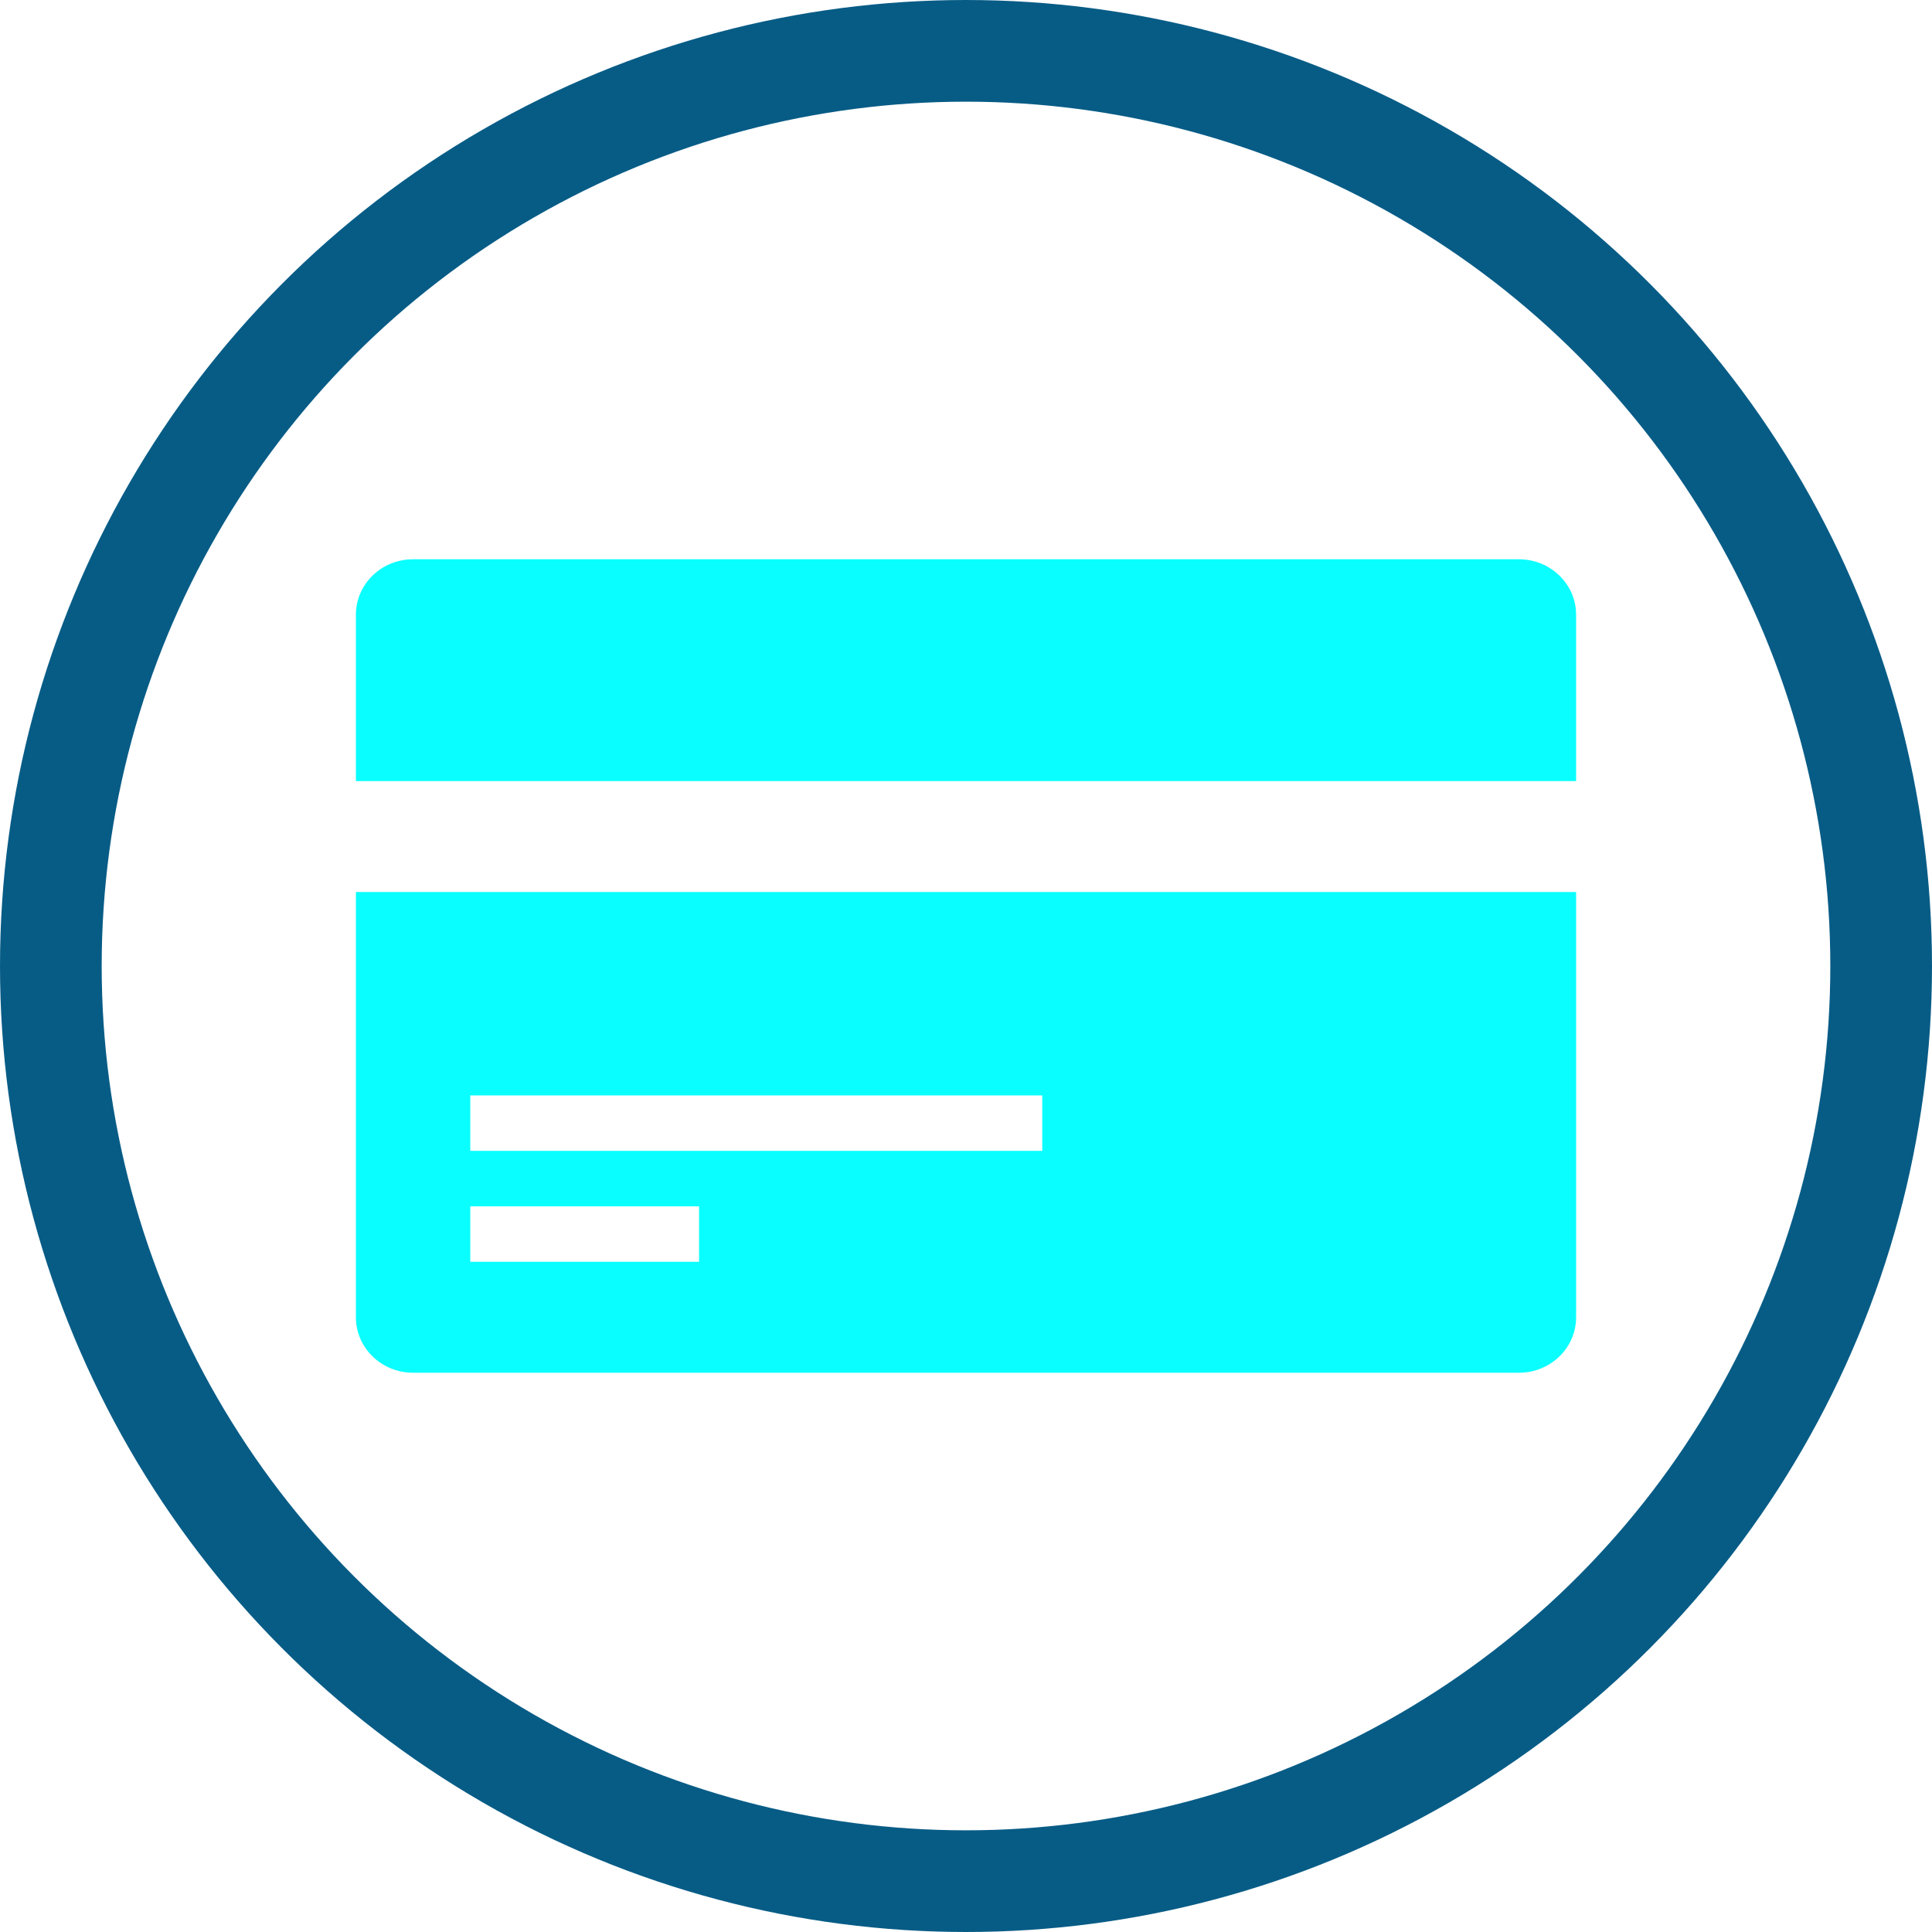 <?xml version="1.0" encoding="utf-8"?>
<!-- Generator: Adobe Illustrator 17.0.0, SVG Export Plug-In . SVG Version: 6.00 Build 0)  -->
<!DOCTYPE svg PUBLIC "-//W3C//DTD SVG 1.1//EN" "http://www.w3.org/Graphics/SVG/1.1/DTD/svg11.dtd">
<svg version="1.1" id="图层_1" xmlns="http://www.w3.org/2000/svg" xmlns:xlink="http://www.w3.org/1999/xlink" x="0px" y="0px"
	 width="38px" height="38px" viewBox="0 0 38 38" enable-background="new 0 0 38 38" xml:space="preserve">
<circle fill="none" stroke="#075C86" stroke-width="2" stroke-miterlimit="10" cx="19" cy="19" r="18"/>
<g>
	<path fill="#09FFFF" d="M-31.064-31.711l-0.046-0.139l-0.037-0.182l-0.026-0.1v-0.409l0.044-0.16l0.046-0.171l0.059-0.178
		l0.08-0.199l0.106-0.207l0.149-0.207v-0.146l0.015-0.136l0.022-0.185l0.064-0.206l0.059-0.224l0.047-0.104l0.054-0.096l0.07-0.106
		l0.076-0.079v-0.513l0.044-0.264l0.044-0.307l0.079-0.367l0.109-0.381l0.081-0.211l0.08-0.228l0.087-0.214l0.105-0.228l0.106-0.25
		l0.123-0.235l0.138-0.25l0.175-0.25l0.081-0.142l0.086-0.118l0.187-0.264l0.191-0.264l0.219-0.271l0.234-0.264l0.254-0.259
		l0.265-0.268l0.32-0.289l0.204-0.175l0.247-0.189l0.251-0.167l0.273-0.161l0.261-0.142l0.295-0.118l0.313-0.146l0.311-0.1
		l0.311-0.104l0.334-0.103l0.335-0.079l0.353-0.065l0.357-0.057l0.705-0.093l0.375-0.021h1.11l0.37,0.046l0.371,0.043l0.379,0.039
		l0.351,0.082l0.371,0.078l0.349,0.088l0.382,0.1l0.35,0.122l0.335,0.139l0.357,0.146l0.327,0.161l0.316,0.178l0.31,0.196
		l0.269,0.182l0.123,0.103l0.131,0.075l0.248,0.207l0.21,0.199l0.208,0.207l0.204,0.228l0.168,0.221l0.199,0.228l0.14,0.245
		l0.141,0.218l0.15,0.253l0.123,0.221l0.21,0.467l0.103,0.242l0.08,0.224l0.08,0.242l0.072,0.228l0.052,0.196l0.064,0.232
		l0.114,0.413l0.073,0.36l0.047,0.349l0.041,0.281l0.064,0.427l0.014,0.068l0.051,0.079l0.138,0.221l0.089,0.149l0.079,0.157
		l0.101,0.167l0.089,0.2l0.057,0.206l0.063,0.224l0.048,0.231l0.022,0.114l0.018,0.14v0.122l-0.018,0.121v0.15l-0.037,0.146
		l-0.067,0.282l-0.076,0.142l-0.055,0.16v0.039l0.026,0.05l0.076,0.118l0.328,0.474l0.259,0.356l0.123,0.239l0.168,0.26l0.145,0.285
		l0.168,0.307l0.168,0.343l0.188,0.388l0.106,0.239l0.097,0.231l0.085,0.247l0.083,0.22l0.063,0.232l0.064,0.218l0.081,0.424
		l0.064,0.434l0.044,0.384v0.543l-0.029,0.193l-0.042,0.331l-0.059,0.299l-0.09,0.271l-0.033,0.111l-0.063,0.131l-0.054,0.093
		l-0.07,0.115l-0.063,0.071l-0.079,0.093l-0.07,0.074l-0.076,0.065l-0.09,0.039l-0.081,0.039l-0.067,0.022h-0.101l-0.065-0.022
		l-0.124-0.059l-0.057-0.04l-0.059-0.044l-0.065-0.057l-0.065-0.064l-0.109-0.117l-0.129-0.168l-0.101-0.171l-0.101-0.139
		l-0.099-0.16l-0.139-0.285l-0.156-0.297l-0.018-0.01h-0.026l-0.064,0.046l-0.037,0.079l-0.06,0.095l-0.107,0.289l-0.16,0.41
		l-0.206,0.491l-0.155,0.246l-0.163,0.256l-0.192,0.289l-0.204,0.283l-0.105,0.128l-0.127,0.139l-0.292,0.281l0.026,0.026l0.04,0.04
		l0.145,0.085l0.607,0.285l0.265,0.146l0.252,0.142l0.25,0.179l0.223,0.186l0.109,0.082l0.081,0.097l0.083,0.11l0.07,0.121
		l0.037,0.1l0.046,0.121l0.018,0.103l0.022,0.122l-0.022,0.082v0.081l-0.018,0.087l-0.046,0.077l-0.018,0.061l-0.041,0.074
		l-0.11,0.147l-0.101,0.118l-0.079,0.089l-0.066,0.064l-0.168,0.121l-0.19,0.104l-0.202,0.1l-0.215,0.095l-0.243,0.092L-14.126-19
		l-0.116,0.032l-0.279,0.064l-0.291,0.061l-0.291,0.061l-0.316,0.05l-0.328,0.014l-0.335,0.04h-1.04l-0.376-0.022l-0.35-0.031
		l-0.376-0.05l-0.374-0.04l-0.394-0.054l-0.381-0.092l-0.372-0.072l-0.37-0.103l-0.379-0.131l-0.371-0.111l-0.195-0.064
		l-0.175-0.061l-0.11-0.041l-0.109-0.022h-0.309l-0.357-0.026l-0.181-0.018l-0.233-0.026l-0.149,0.131l-0.204,0.125l-0.276,0.133
		l-0.306,0.164L-23.655-19l-0.193,0.071l-0.429,0.171l-0.233,0.057l-0.243,0.065l-0.338,0.063l-0.211,0.018l-0.224,0.018
		l-0.234,0.026l-0.273,0.011h-1.112l-0.629-0.011l-0.609-0.061l-0.309-0.041l-0.298-0.043l-0.291-0.044l-0.291-0.057l-0.27-0.085
		l-0.27-0.061L-30.354-19l-0.23-0.089l-0.214-0.101l-0.186-0.11l-0.186-0.131l-0.063-0.065l-0.083-0.077l-0.063-0.068l-0.057-0.077
		l-0.052-0.08l-0.041-0.077l-0.058-0.168l-0.021-0.085l-0.026-0.097v-0.089l0.026-0.1v-0.1l0.021-0.1v-0.2l0.01-0.107l0.048-0.121
		l0.041-0.121l0.073-0.146l0.054-0.057l0.045-0.064l0.116-0.139l0.092-0.072l0.086-0.049l0.08-0.064l0.128-0.04l0.101-0.059
		l0.127-0.065l0.145-0.042l0.145-0.043l0.168-0.035l0.35-0.047l0.204-0.014l0.054-0.018h0.011l0.026-0.022v-0.023l-0.037-0.05
		l-0.109-0.05l-0.273-0.231l-0.182-0.142l-0.211-0.182l-0.214-0.202l-0.223-0.261l-0.254-0.292l-0.096-0.157l-0.127-0.164
		l-0.109-0.189l-0.097-0.206l-0.132-0.196l-0.087-0.225l-0.102-0.224l-0.102-0.25l-0.076-0.238l-0.07-0.295l-0.022-0.011h-0.021
		l-0.011-0.022h-0.026l-0.043,0.022l-0.022,0.011l-0.029,0.049l-0.011,0.061l-0.022,0.054l-0.039,0.088l-0.125,0.218l-0.064,0.131
		l-0.102,0.113l-0.11,0.139l-0.119,0.153l-0.127,0.136l-0.149,0.131l-0.139,0.125l-0.152,0.097l-0.168,0.104l-0.16,0.061
		l-0.19,0.047l-0.186,0.017h-0.044l-0.042-0.017l-0.033-0.072l-0.055-0.035l-0.072-0.171l-0.044-0.093l-0.048-0.131l-0.04-0.139
		l-0.021-0.135l-0.059-0.31l-0.022-0.182v-0.599l0.022-0.445l0.037-0.229l0.043-0.234l0.04-0.253l0.07-0.236l0.079-0.271
		l0.081-0.263l0.109-0.272l0.102-0.259l0.141-0.264l0.132-0.285l0.16-0.268l0.188-0.289l0.192-0.259l0.201-0.289l0.168-0.2
		l0.214-0.232l0.225-0.232l0.105-0.11l0.128-0.125l0.185-0.158l0.19-0.16l0.309-0.271l0.233-0.167L-31.064-31.711z M-31.064-31.711"
		/>
</g>
<g>
	<path fill="#09FFFF" d="M-58.567-6.448c0,0-1.934,1.547-2.637,1.953c-0.618,0.356-1.198,0.593-1.715,0.758
		c-0.517,0.164-0.97,0.268-1.36,0.31c-0.389,0.043-0.712,0.07-0.967,0.082c-0.024,0.012-0.055,0.018-0.091,0.018h-0.292
		c-0.669,0-1.299-0.079-1.889-0.237c-0.59-0.158-1.104-0.392-1.542-0.703c-0.438-0.31-0.785-0.7-1.04-1.168
		c-0.255-0.468-0.383-1.013-0.383-1.633c0.012-0.535,0.158-1.022,0.438-1.46c0.28-0.438,0.642-0.809,1.086-1.113
		c0.444-0.304,0.937-0.535,1.478-0.693c0.541-0.158,1.086-0.225,1.633-0.201c0.535,0.024,1.052,0.088,1.551,0.191
		c0.499,0.104,0.976,0.228,1.433,0.374c0.456,0.146,0.888,0.304,1.296,0.475c0.408,0.17,0.794,0.334,1.159,0.493
		c0.146,0.061,0.298,0.122,0.456,0.183c0.158,0.061,0.322,0.122,0.493,0.182c0.353-0.45,0.651-0.891,0.894-1.323
		c0.243-0.432,0.444-0.827,0.602-1.186c0.158-0.359,0.28-0.66,0.365-0.903c0.085-0.243,0.14-0.413,0.164-0.511h-7.92v-0.876h3.741
		v-2.026h-5.201v-0.876h5.201v-1.642c0-0.11,0.061-0.198,0.183-0.265c0.122-0.067,0.262-0.113,0.42-0.137
		c0.182-0.037,0.389-0.055,0.62-0.055h1.405v2.099h5.347v0.876h-5.347v2.026h4.249c0.001-0.006,0.002-0.012,0.003-0.018v0.018
		h-0.003c-0.086,0.542-0.23,1.114-0.435,1.716c-0.17,0.523-0.423,1.119-0.757,1.788c-0.335,0.669-0.776,1.357-1.323,2.062
		c0,0,4.188,2.003,8.61,2.709C-47.909-6.791-47.5-8.598-47.5-10.5c0-7.18-5.82-13-13-13c-7.18,0-13,5.82-13,13c0,7.18,5.82,13,13,13
		c4.454,0,8.384-2.24,10.727-5.654C-52.154-3.672-54.683-4.722-58.567-6.448L-58.567-6.448z"/>
	<path fill="#09FFFF" d="M-68.786-7.031c-0.049,2.231,2.475,2.396,2.864,2.408c1.286,0.04,2.325-0.446,3.134-0.927
		c0.809-0.48,2.129-1.722,2.177-1.764c0.049-0.043,0.097-0.088,0.146-0.137c-0.353-0.195-0.7-0.374-1.04-0.538
		c-0.341-0.164-2.071-1.094-3.607-1.253C-68.02-9.544-68.771-7.71-68.786-7.031L-68.786-7.031z"/>
</g>
<path fill="#09FFFF" d="M25.323-32.234C24.92-32.715,14.195-41.28,13.5-42.099c-0.457-0.539-1.545-0.53-2.002,0
	c-0.51,0.59-11.277,9.192-11.844,9.89c-0.416,0.511,0.043,1.182,0.99,1.182h1.978v11.393c0,0.626,0.506,1.134,1.131,1.134h7.19
	v-7.815h3.109v7.815h7.19c0.625,0,1.131-0.508,1.131-1.134v-11.393h1.954C25.186-31.027,25.825-31.634,25.323-32.234L25.323-32.234z
	"/>
<path fill="#09FFFF" d="M-28.5,28.5v-3.429h-13.201V28.5h-5.399v-9.143l1.799-2.286h-0.9c-0.496,0-0.898-0.384-0.898-0.857
	c0-0.473,0.402-0.857,0.898-0.857h1.8c0.139,0,0.267,0.035,0.382,0.087l2.319-2.944H-28.5l2.319,2.944
	c0.116-0.052,0.244-0.087,0.382-0.087h1.8c0.496,0,0.899,0.385,0.899,0.857c0,0.473-0.402,0.857-0.899,0.857h-0.9l1.799,2.286V28.5
	H-28.5z M-44.701,19.357c0,0.633,0.538,1.143,1.2,1.143h1.8c0.663,0,1.2-0.511,1.2-1.143c0-0.63-0.538-1.142-1.2-1.142h-1.8
	C-44.164,18.214-44.701,18.726-44.701,19.357L-44.701,19.357z M-29.363,13.642H-40.95l-2.701,3.429h16.989L-29.363,13.642z
	 M-26.7,18.214h-1.8c-0.663,0-1.2,0.512-1.2,1.142c0,0.633,0.538,1.143,1.2,1.143h1.8c0.663,0,1.2-0.511,1.2-1.143
	C-25.5,18.726-26.037,18.214-26.7,18.214L-26.7,18.214z"/>
<g>
	<path fill="#09FFFF" d="M85.324-21.5H73.676c-1.755,0-3.176,1.24-3.176,2.769v18.461c0,1.529,1.422,2.769,3.176,2.769h11.647
		c1.755,0,3.176-1.24,3.176-2.769v-18.461C88.5-20.26,87.078-21.5,85.324-21.5L85.324-21.5z M78.441-20.577h2.118
		c0.293,0,0.529,0.206,0.529,0.461c0,0.255-0.237,0.462-0.529,0.462h-2.118c-0.293,0-0.529-0.206-0.529-0.462
		C77.912-20.37,78.149-20.577,78.441-20.577L78.441-20.577z M79.5,1.372c-0.748,0-1.354-0.528-1.354-1.18
		c0-0.652,0.606-1.18,1.354-1.18s1.353,0.528,1.353,1.18C80.853,0.844,80.248,1.372,79.5,1.372L79.5,1.372z M86.382-2.577
		c0,0.255-0.237,0.461-0.529,0.461H73.147c-0.293,0-0.529-0.206-0.529-0.461v-15.692c0-0.255,0.237-0.462,0.529-0.462h12.706
		c0.293,0,0.529,0.206,0.529,0.462V-2.577z"/>
</g>
<g>
	<path fill="#09FFFF" d="M93.929,21.485c-0.42,0-0.84,0.399-0.84,0.89c0,0.399,0.42,0.799,0.84,0.799
		c0.631,0,1.081-0.401,1.081-0.799C95.01,21.884,94.56,21.485,93.929,21.485 M91.17,17.337c0.66,0,1.08-0.43,1.08-1.075
		c0-0.676-0.42-1.075-1.08-1.075c-0.63,0-1.23,0.399-1.23,1.075C89.94,16.907,90.54,17.337,91.17,17.337 M88.02,26.277
		c-1.11,0-1.92-0.184-2.97-0.492l-3.03,1.566l0.87-2.641c-2.13-1.536-3.39-3.472-3.39-5.838c0-4.178,3.84-7.373,8.52-7.373
		c4.14,0,7.83,2.519,8.55,6.083c-0.3-0.062-0.57-0.092-0.81-0.092c-4.08,0-7.23,3.134-7.23,6.912c0,0.646,0.09,1.228,0.24,1.844
		C88.53,26.277,88.26,26.277,88.02,26.277 M100.53,29.288l0.6,2.212l-2.28-1.321c-0.87,0.184-1.71,0.461-2.58,0.461
		c-4.02,0-7.2-2.827-7.2-6.33c0-3.501,3.18-6.327,7.2-6.327c3.81,0,7.23,2.827,7.23,6.327C103.5,26.277,102.21,28.027,100.53,29.288
		 M85.23,15.187c-0.63,0-1.29,0.399-1.29,1.075c0,0.645,0.66,1.075,1.29,1.075c0.6,0,1.08-0.43,1.08-1.075
		C86.31,15.586,85.83,15.187,85.23,15.187 M98.64,21.485c-0.45,0-0.84,0.399-0.84,0.89c0,0.399,0.39,0.799,0.84,0.799
		c0.6,0,1.05-0.401,1.05-0.799C99.69,21.884,99.24,21.485,98.64,21.485"/>
</g>
<path fill="#09FFFF" d="M29.875,27H8.125C7.503,27,7,26.511,7,25.909v-8.364h24v8.364C31,26.511,30.497,27,29.875,27L29.875,27z
	 M9.25,24.818h4.5v-1.091h-4.5V24.818z M20.5,21.545H9.25v1.091H20.5V21.545z M7,12.091C7,11.489,7.503,11,8.125,11h21.749
	C30.497,11,31,11.489,31,12.091v3.272H7V12.091z"/>
</svg>

